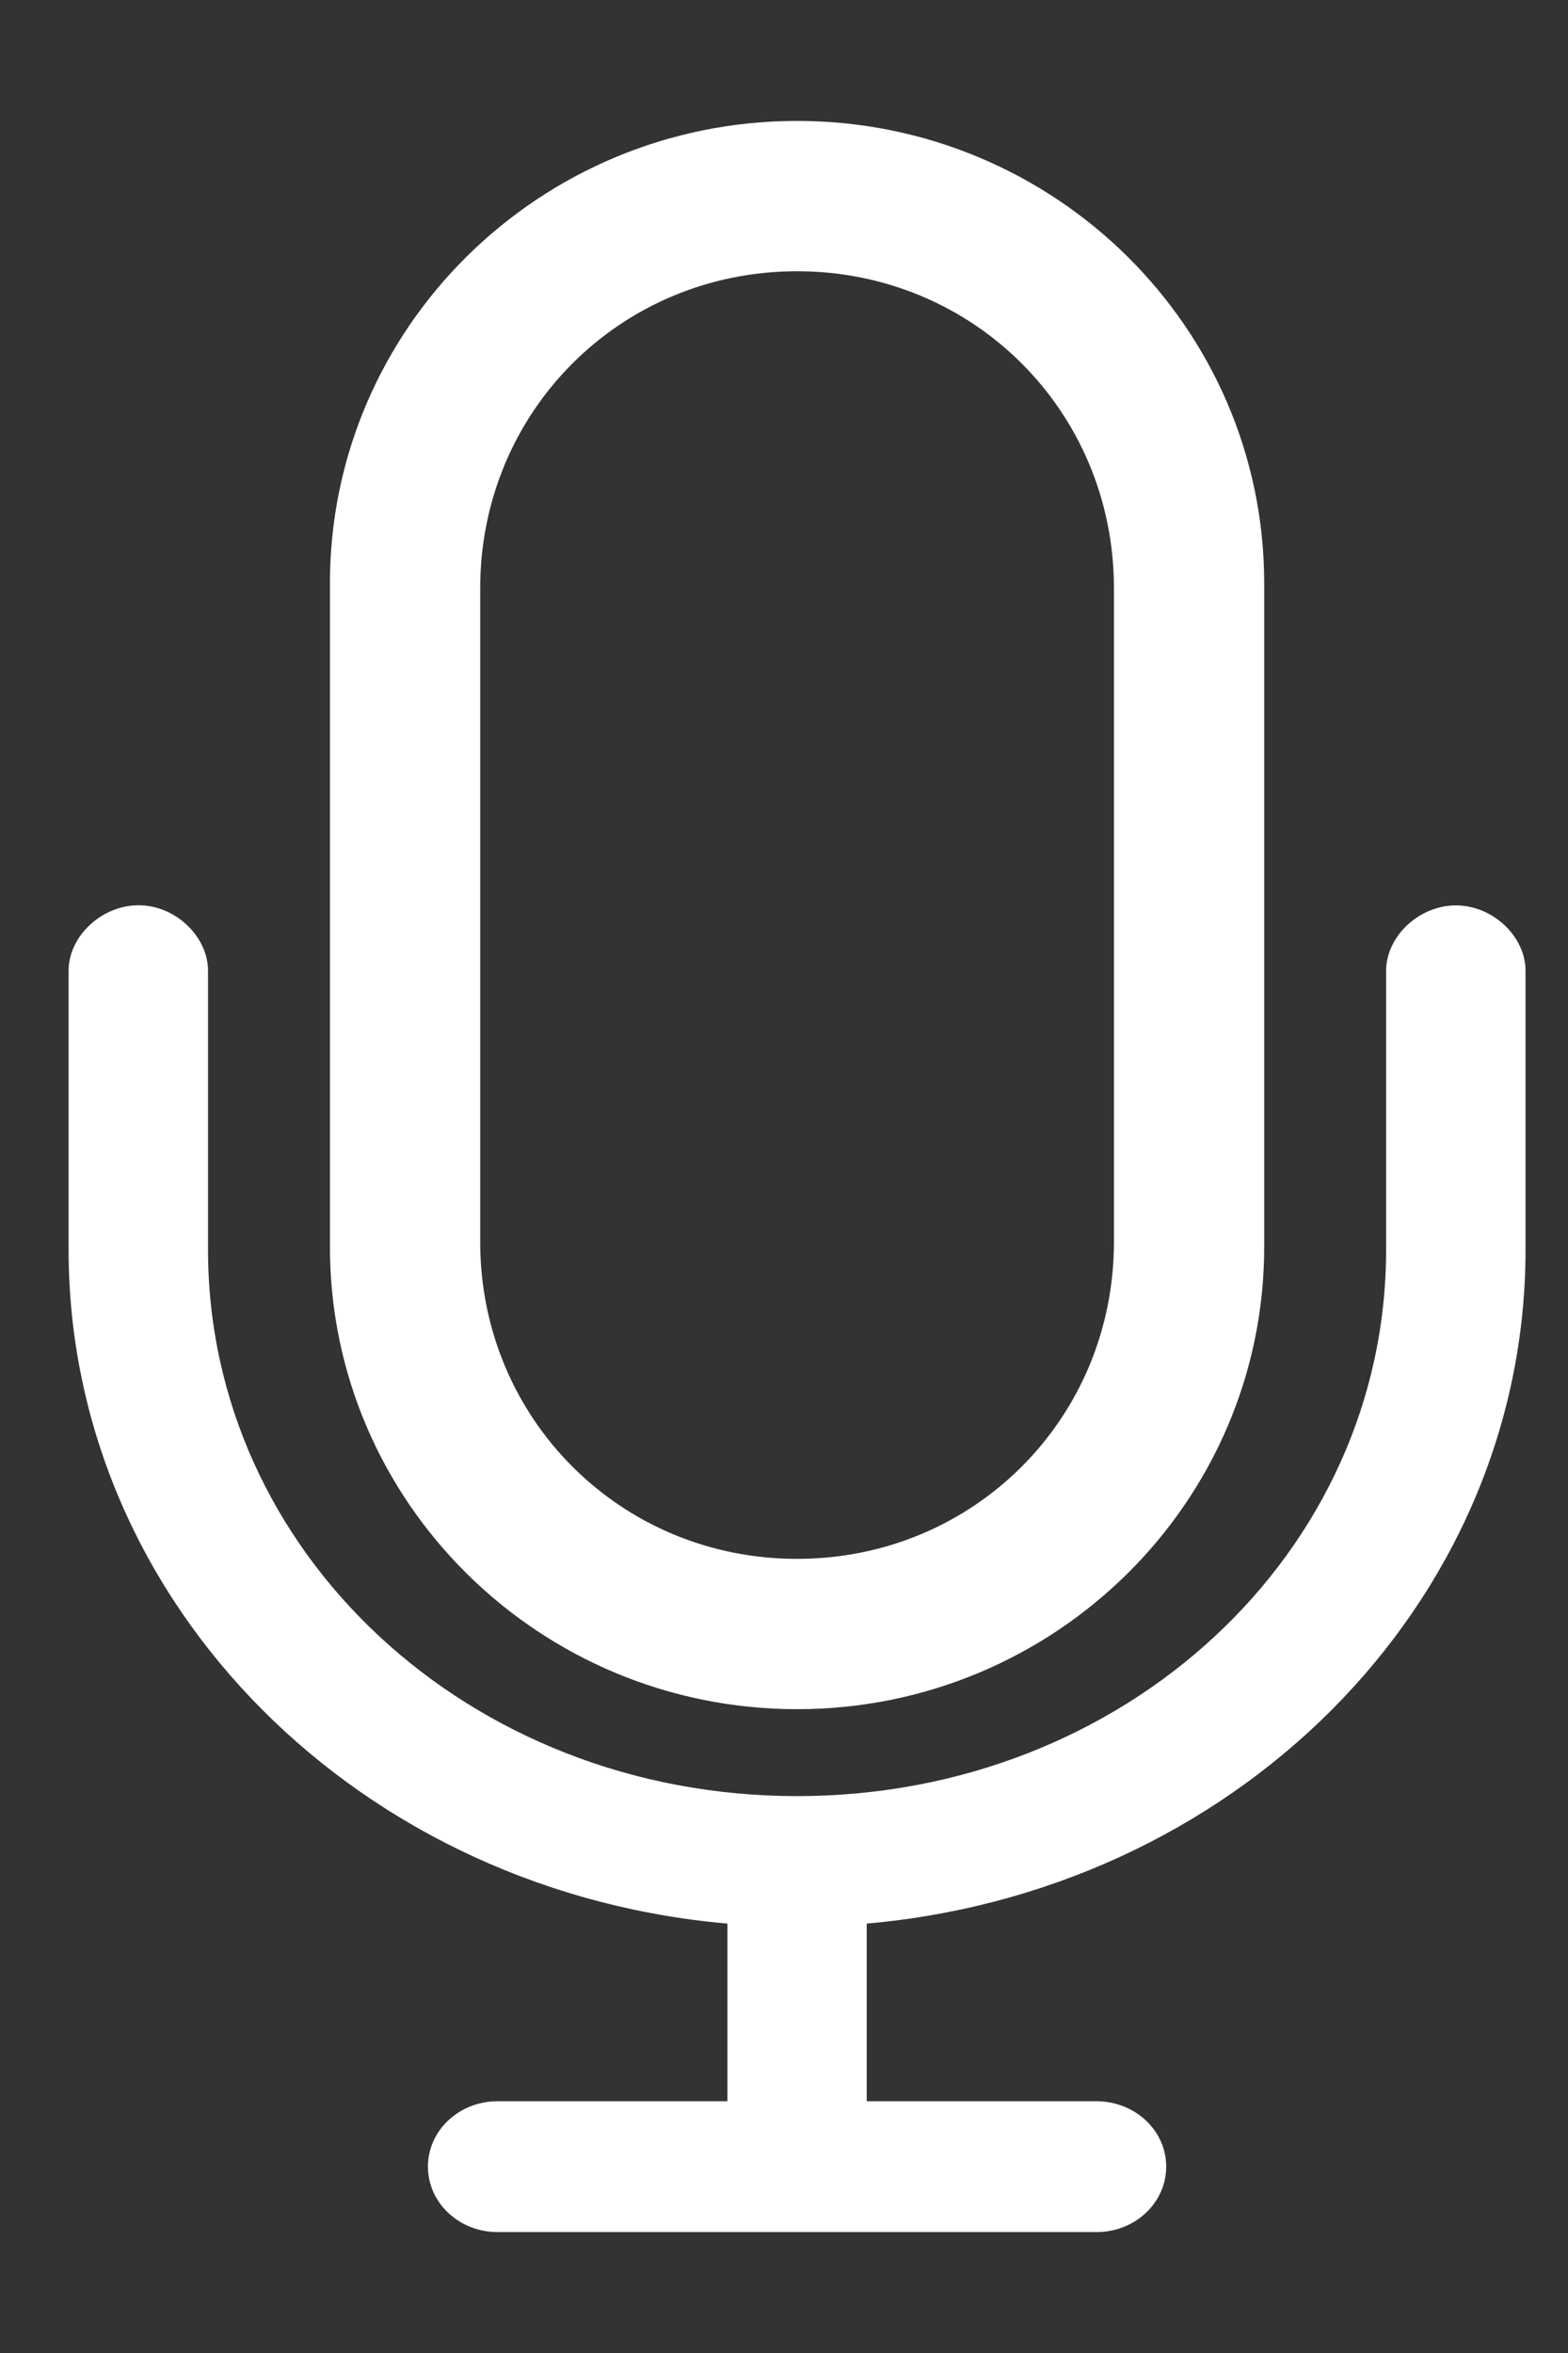 <?xml version="1.0" encoding="UTF-8"?>
<svg width="12px" height="18px" viewBox="0 0 12 18" version="1.1" xmlns="http://www.w3.org/2000/svg" xmlns:xlink="http://www.w3.org/1999/xlink">
    <rect x="0" y="0" width="12" height="18" fill="#333333" stroke="none"/>
    <!-- Generator: Sketch 54 (76480) - https://sketchapp.com -->
    <title>ico_voice_record</title>
    <desc>Created with Sketch.</desc>
    <g id="Page-1" stroke="none" stroke-width="1" fill="none" fill-rule="evenodd">
        <g id="Search-Copy-2" transform="translate(-19, -16)" fill="#FFFFFF">
            <g id="ico_voice_record" transform="translate(19, 17)">
                <path d="M6.1,0 C4.169,0 2.6,1.551 2.6,3.462 L2.6,8.538 C2.6,10.449 4.169,12 6.1,12 C8.031,12 9.6,10.449 9.6,8.538 L9.6,3.462 C9.6,1.551 8.031,0 6.1,0 Z M6.1,1 C7.493,1 8.6,2.107 8.6,3.5 L8.6,8.5 C8.6,9.893 7.493,11 6.1,11 C4.707,11 3.6,9.893 3.6,8.5 L3.6,3.5 C3.6,2.107 4.707,1 6.1,1 Z M1.066,6 C0.821,5.997 0.596,6.205 0.6,6.432 L0.6,8.56 C0.6,11.239 2.817,13.432 5.642,13.646 L5.642,15.149 L3.808,15.149 C3.555,15.149 3.35,15.339 3.35,15.574 C3.35,15.81 3.555,16 3.808,16 L8.392,16 C8.645,16 8.85,15.81 8.85,15.574 C8.85,15.339 8.645,15.15 8.392,15.149 L6.558,15.149 L6.558,13.646 C9.384,13.431 11.6,11.239 11.6,8.56 L11.6,6.432 C11.604,6.208 11.384,6.001 11.142,6.001 C10.899,6.001 10.68,6.208 10.683,6.432 L10.683,8.56 C10.683,10.924 8.647,12.815 6.1,12.815 C3.553,12.815 1.517,10.924 1.517,8.56 L1.517,6.432 C1.52,6.209 1.305,6.003 1.066,6 L1.066,6 Z" id="Shape" stroke="#FFFFFF" stroke-width="0.15" fill-rule="nonzero"></path>
                <circle id="Oval" fill-opacity="0" cx="9.5" cy="12.5" r="2.5"></circle>
            </g>
        </g>
    </g>
</svg>